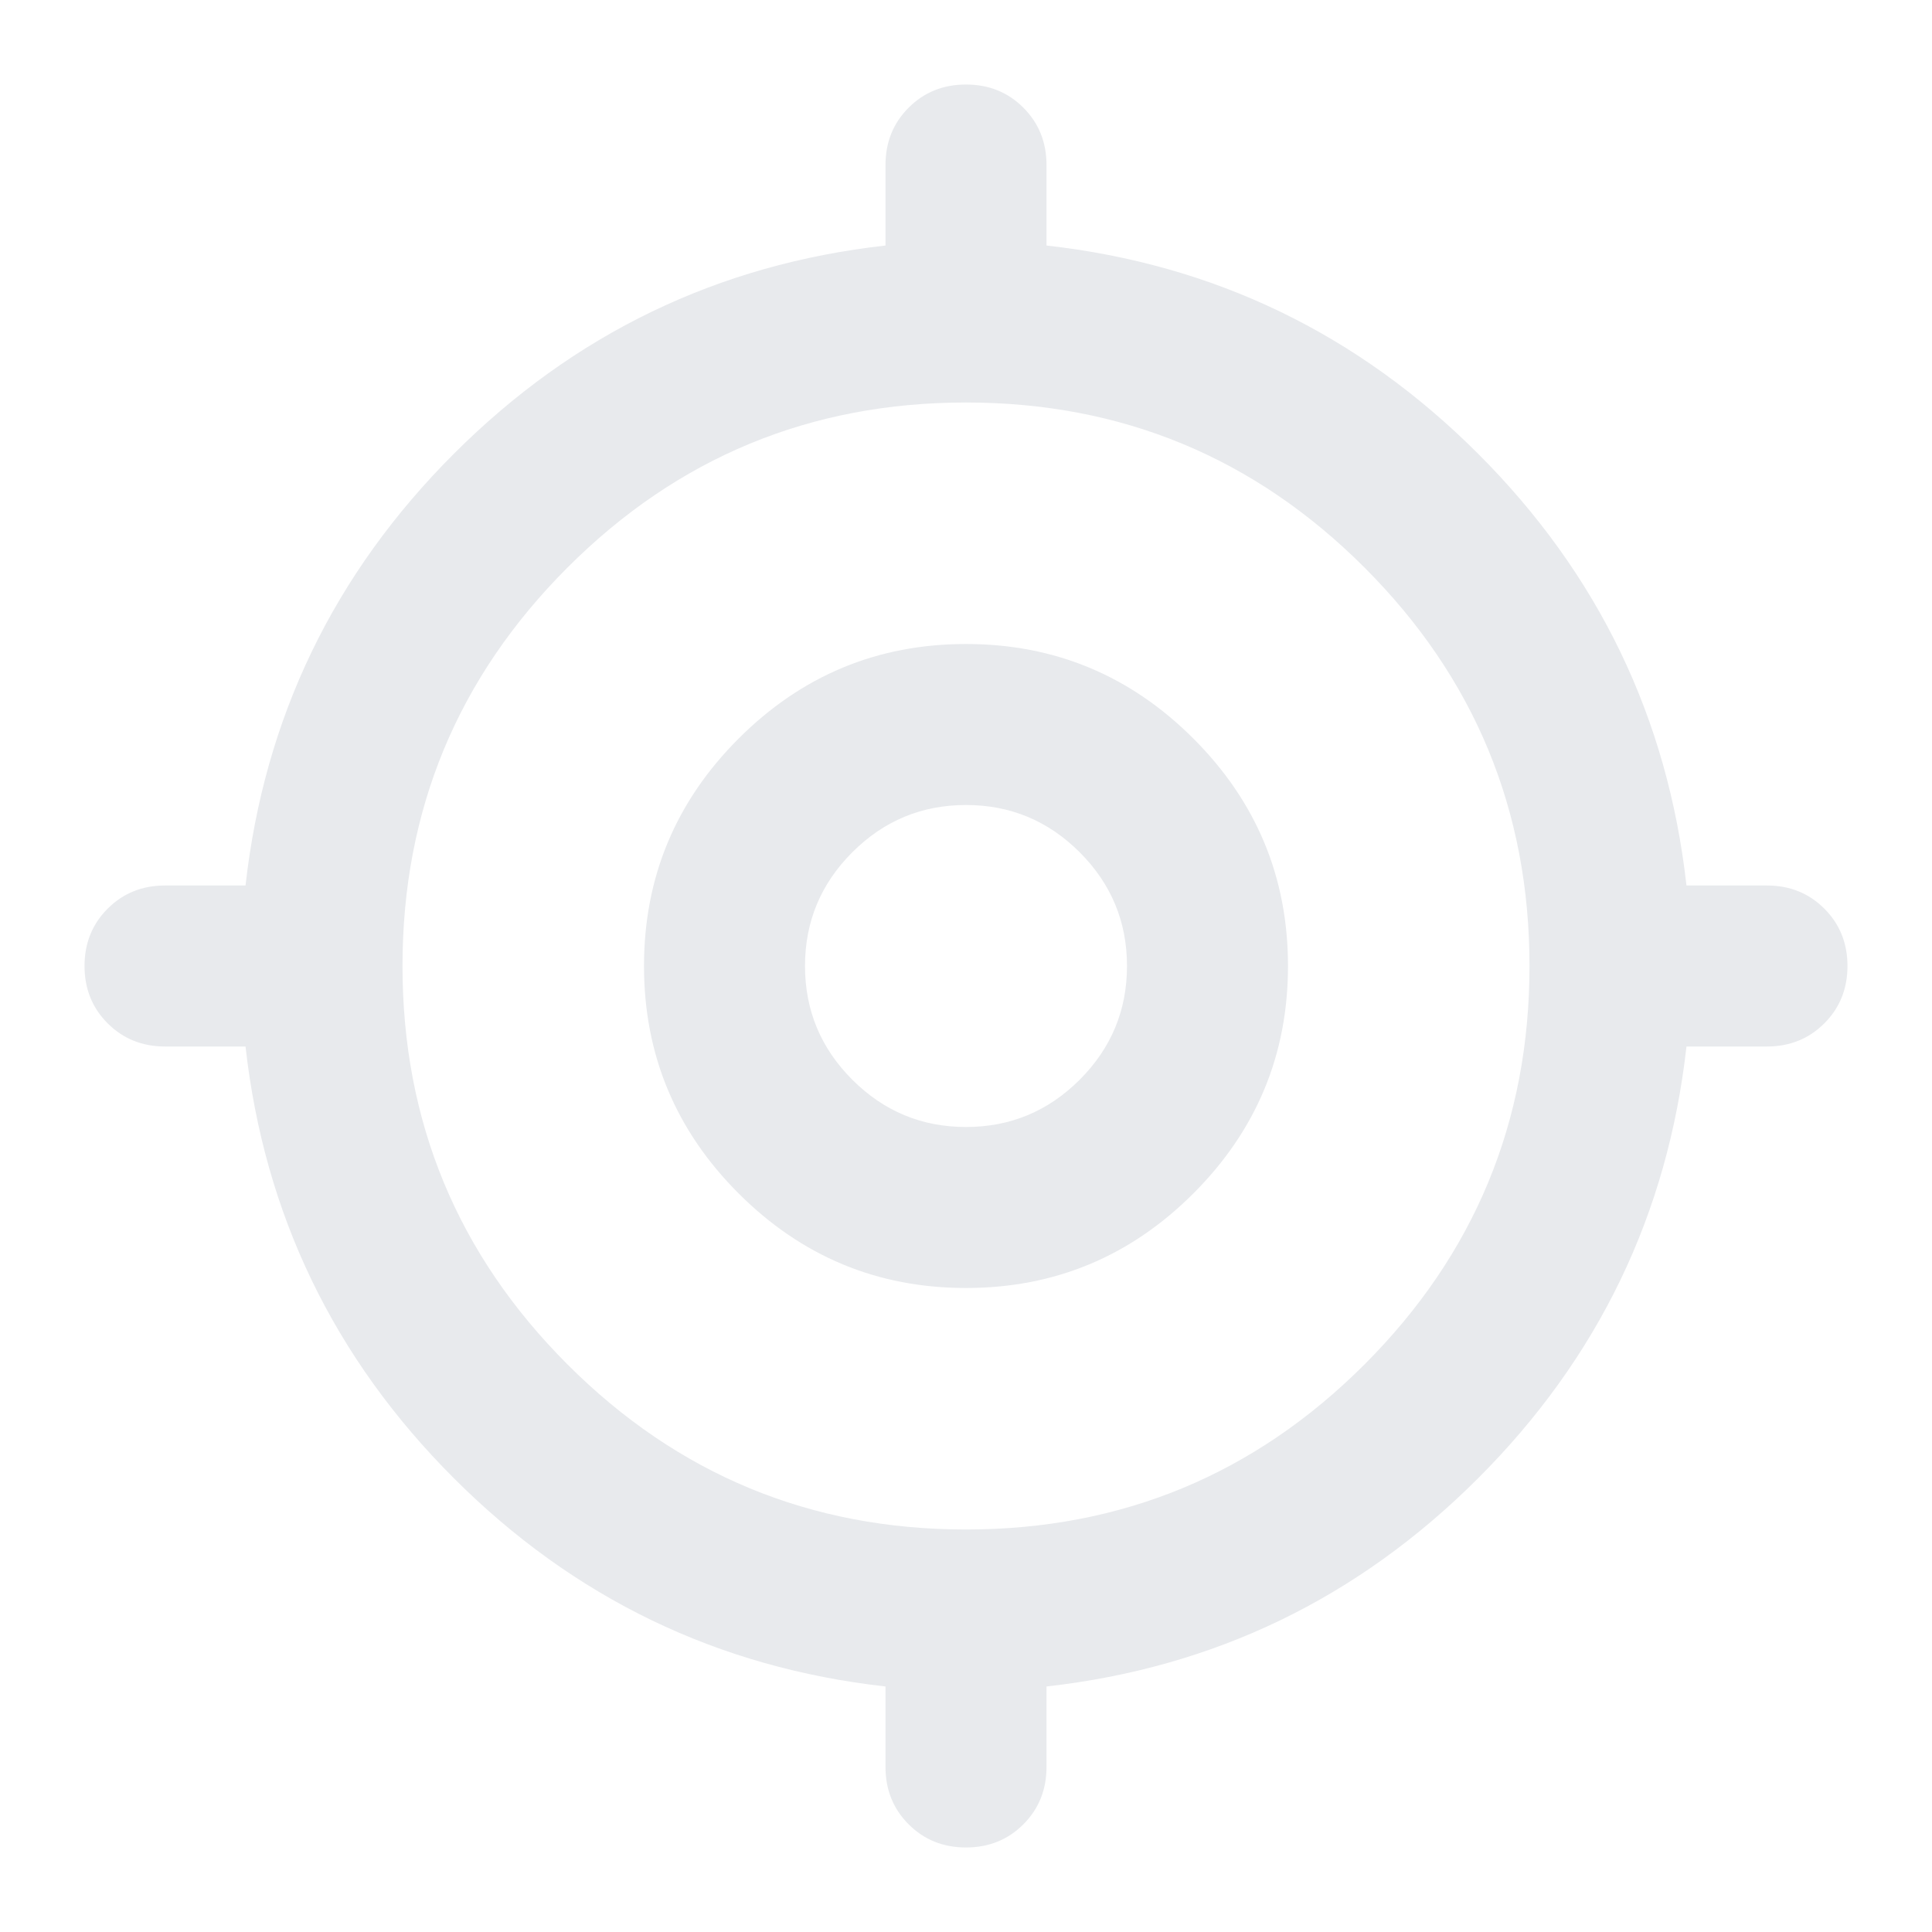 <svg xmlns="http://www.w3.org/2000/svg" height="24px" viewBox="0 -960 960 960" width="24px" fill="#e8eaed"><path d="M440-82v-40q-125-14-214.5-103.5T122-440H82q-17 0-28.5-11.5T42-480q0-17 11.5-28.5T82-520h40q14-125 103.5-214.5T440-838v-40q0-17 11.5-28.5T480-918q17 0 28.5 11.5T520-878v40q125 14 214.5 103.5T838-520h40q17 0 28.5 11.5T918-480q0 17-11.5 28.5T878-440h-40q-14 125-103.5 214.5T520-122v40q0 17-11.5 28.5T480-42q-17 0-28.5-11.5T440-82Zm40-118q116 0 198-82t82-198q0-116-82-198t-198-82q-116 0-198 82t-82 198q0 116 82 198t198 82Zm0-120q-66 0-113-47t-47-113q0-66 47-113t113-47q66 0 113 47t47 113q0 66-47 113t-113 47Zm0-80q33 0 56.5-23.5T560-480q0-33-23.5-56.5T480-560q-33 0-56.5 23.5T400-480q0 33 23.5 56.5T480-400Zm0-80Z"/></svg>